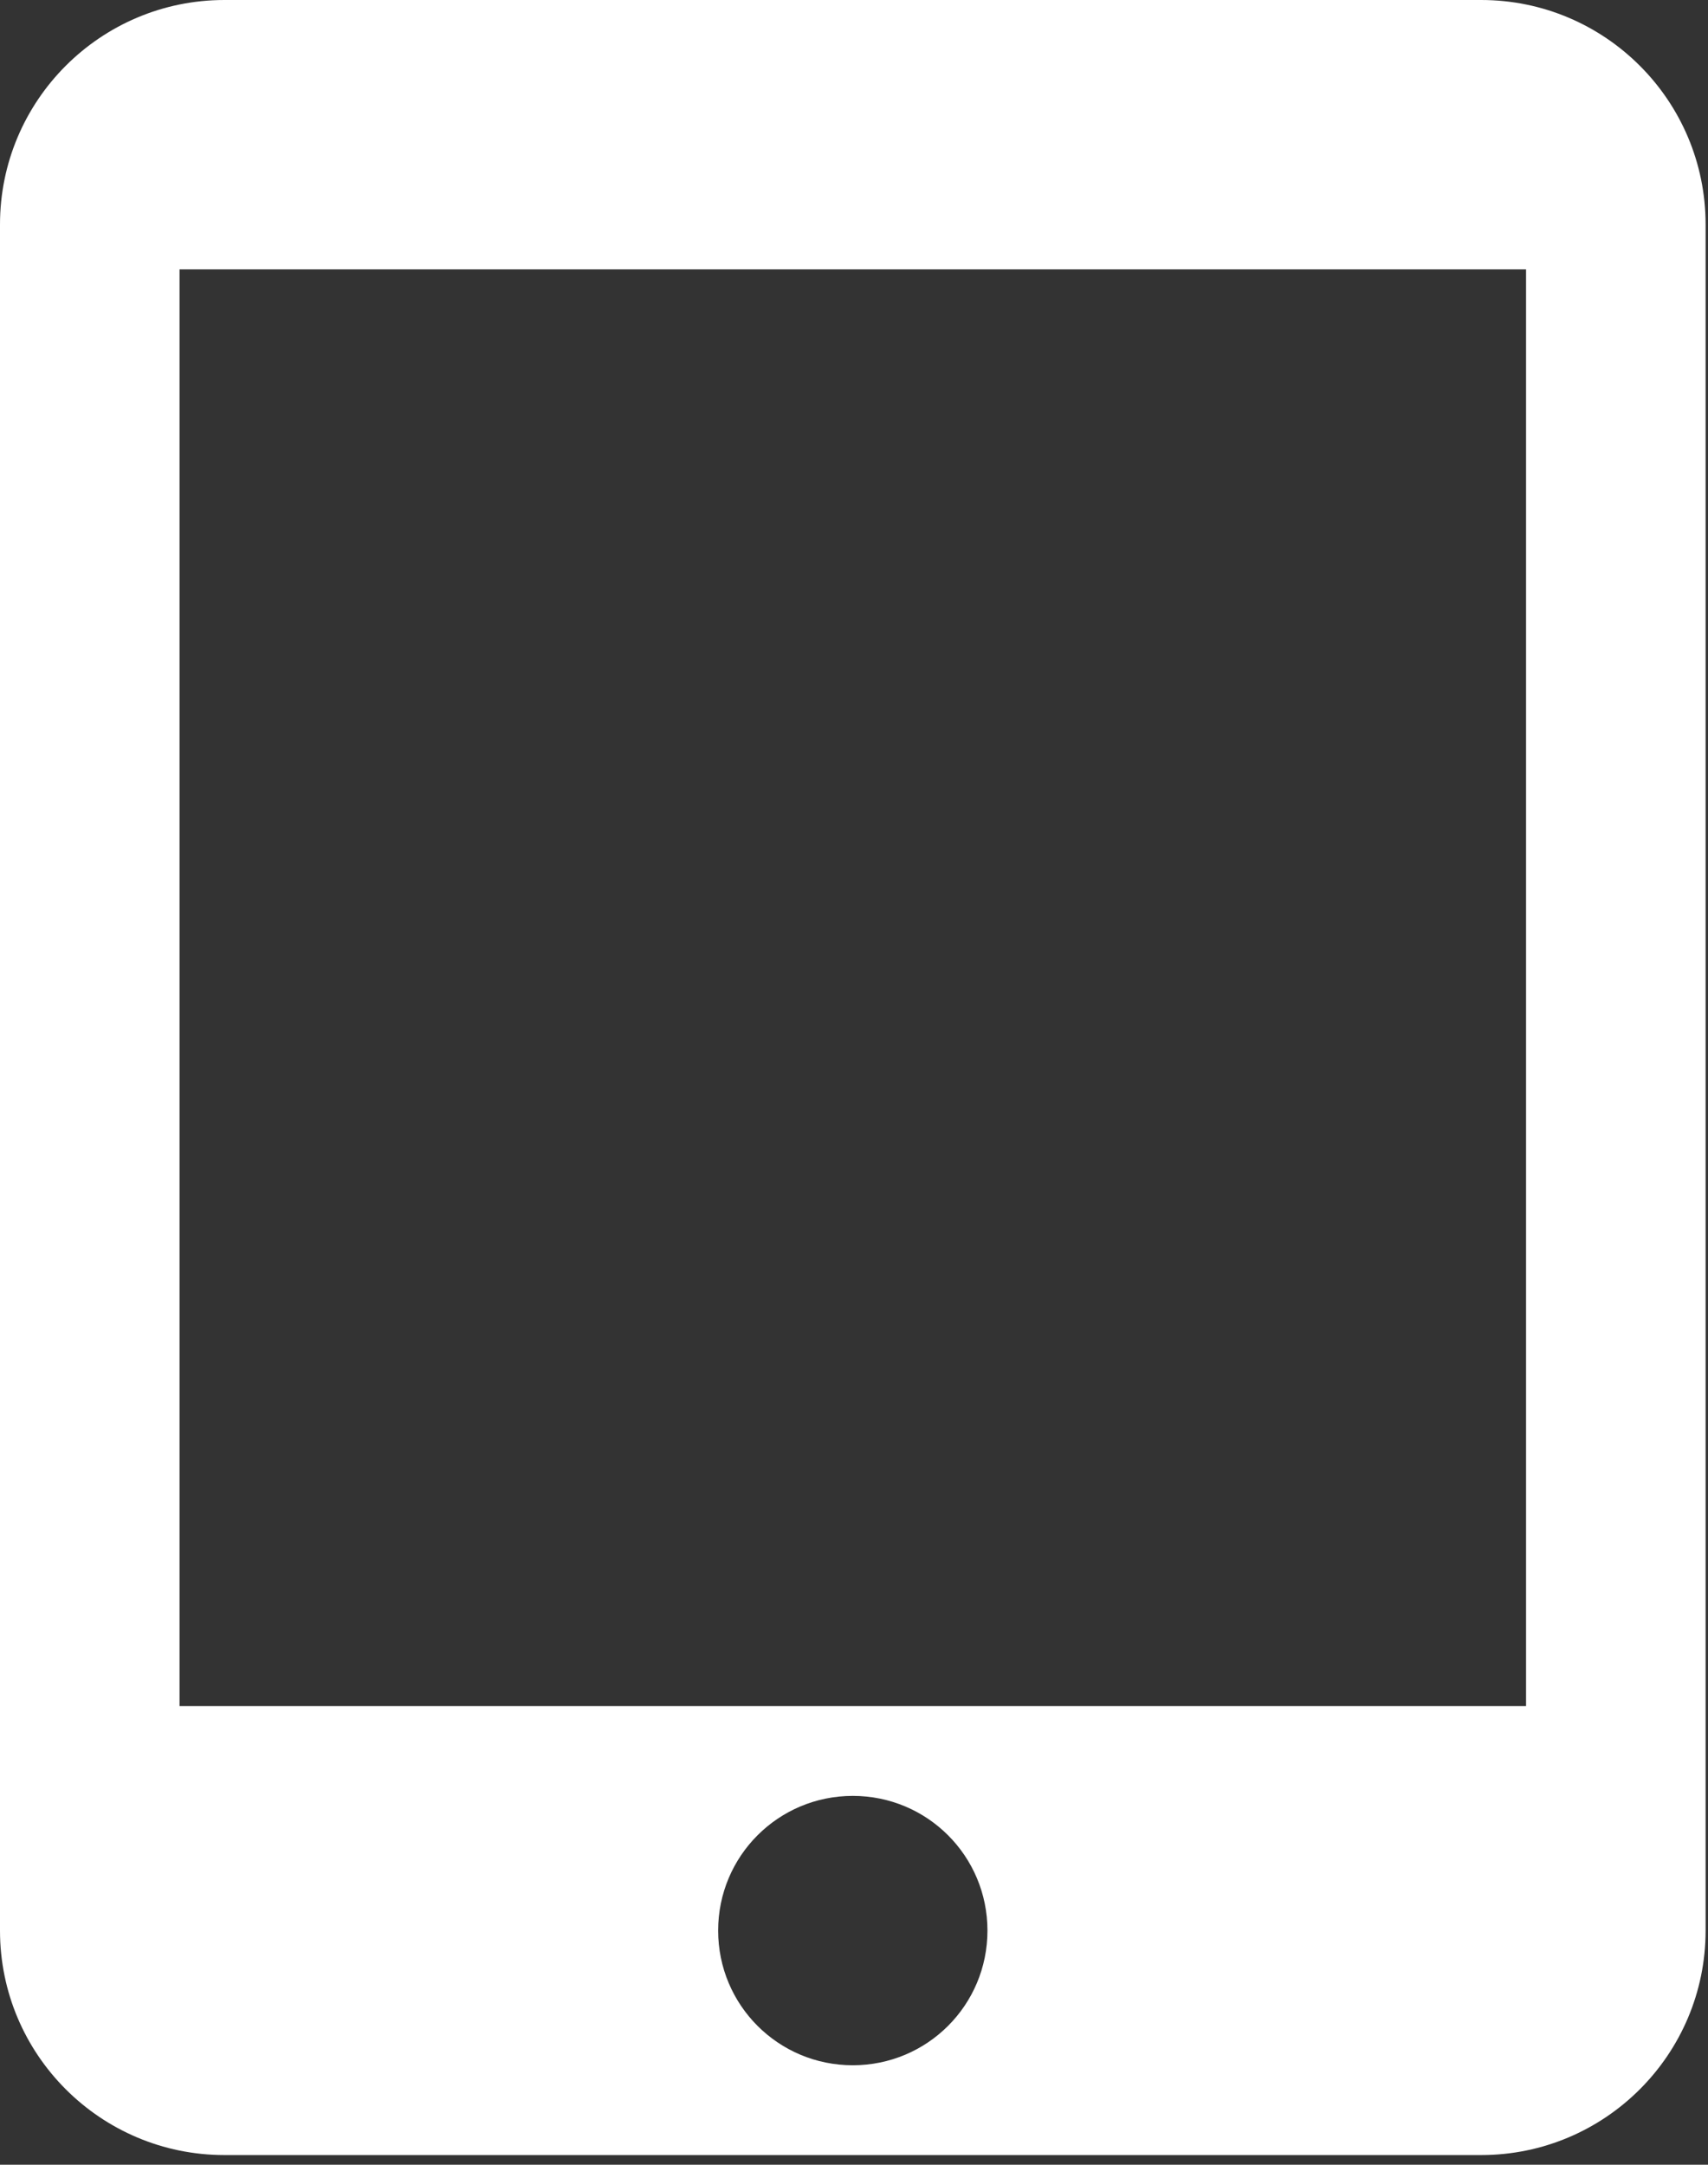 <svg width="176" height="223" viewBox="0 0 176 223" fill="none" xmlns="http://www.w3.org/2000/svg">
<rect x="0" y="0" width="176" height="223" fill="#333333" stroke="none"/>
<path d="M152.627 0H23.125C10.36 0 0 10.36 0 23.125V198.878C0 211.643 10.36 222.003 23.125 222.003H152.627C165.393 222.003 175.753 211.643 175.753 198.878V23.125C175.753 10.36 165.393 0 152.627 0ZM87.876 212.753C80.199 212.753 74.001 206.556 74.001 198.878C74.001 191.2 80.199 185.003 87.876 185.003C95.554 185.003 101.752 191.2 101.752 198.878C101.752 206.556 95.554 212.753 87.876 212.753ZM157.252 175.753H18.5V27.75H157.252V175.753Z" fill="white"/>
</svg>
